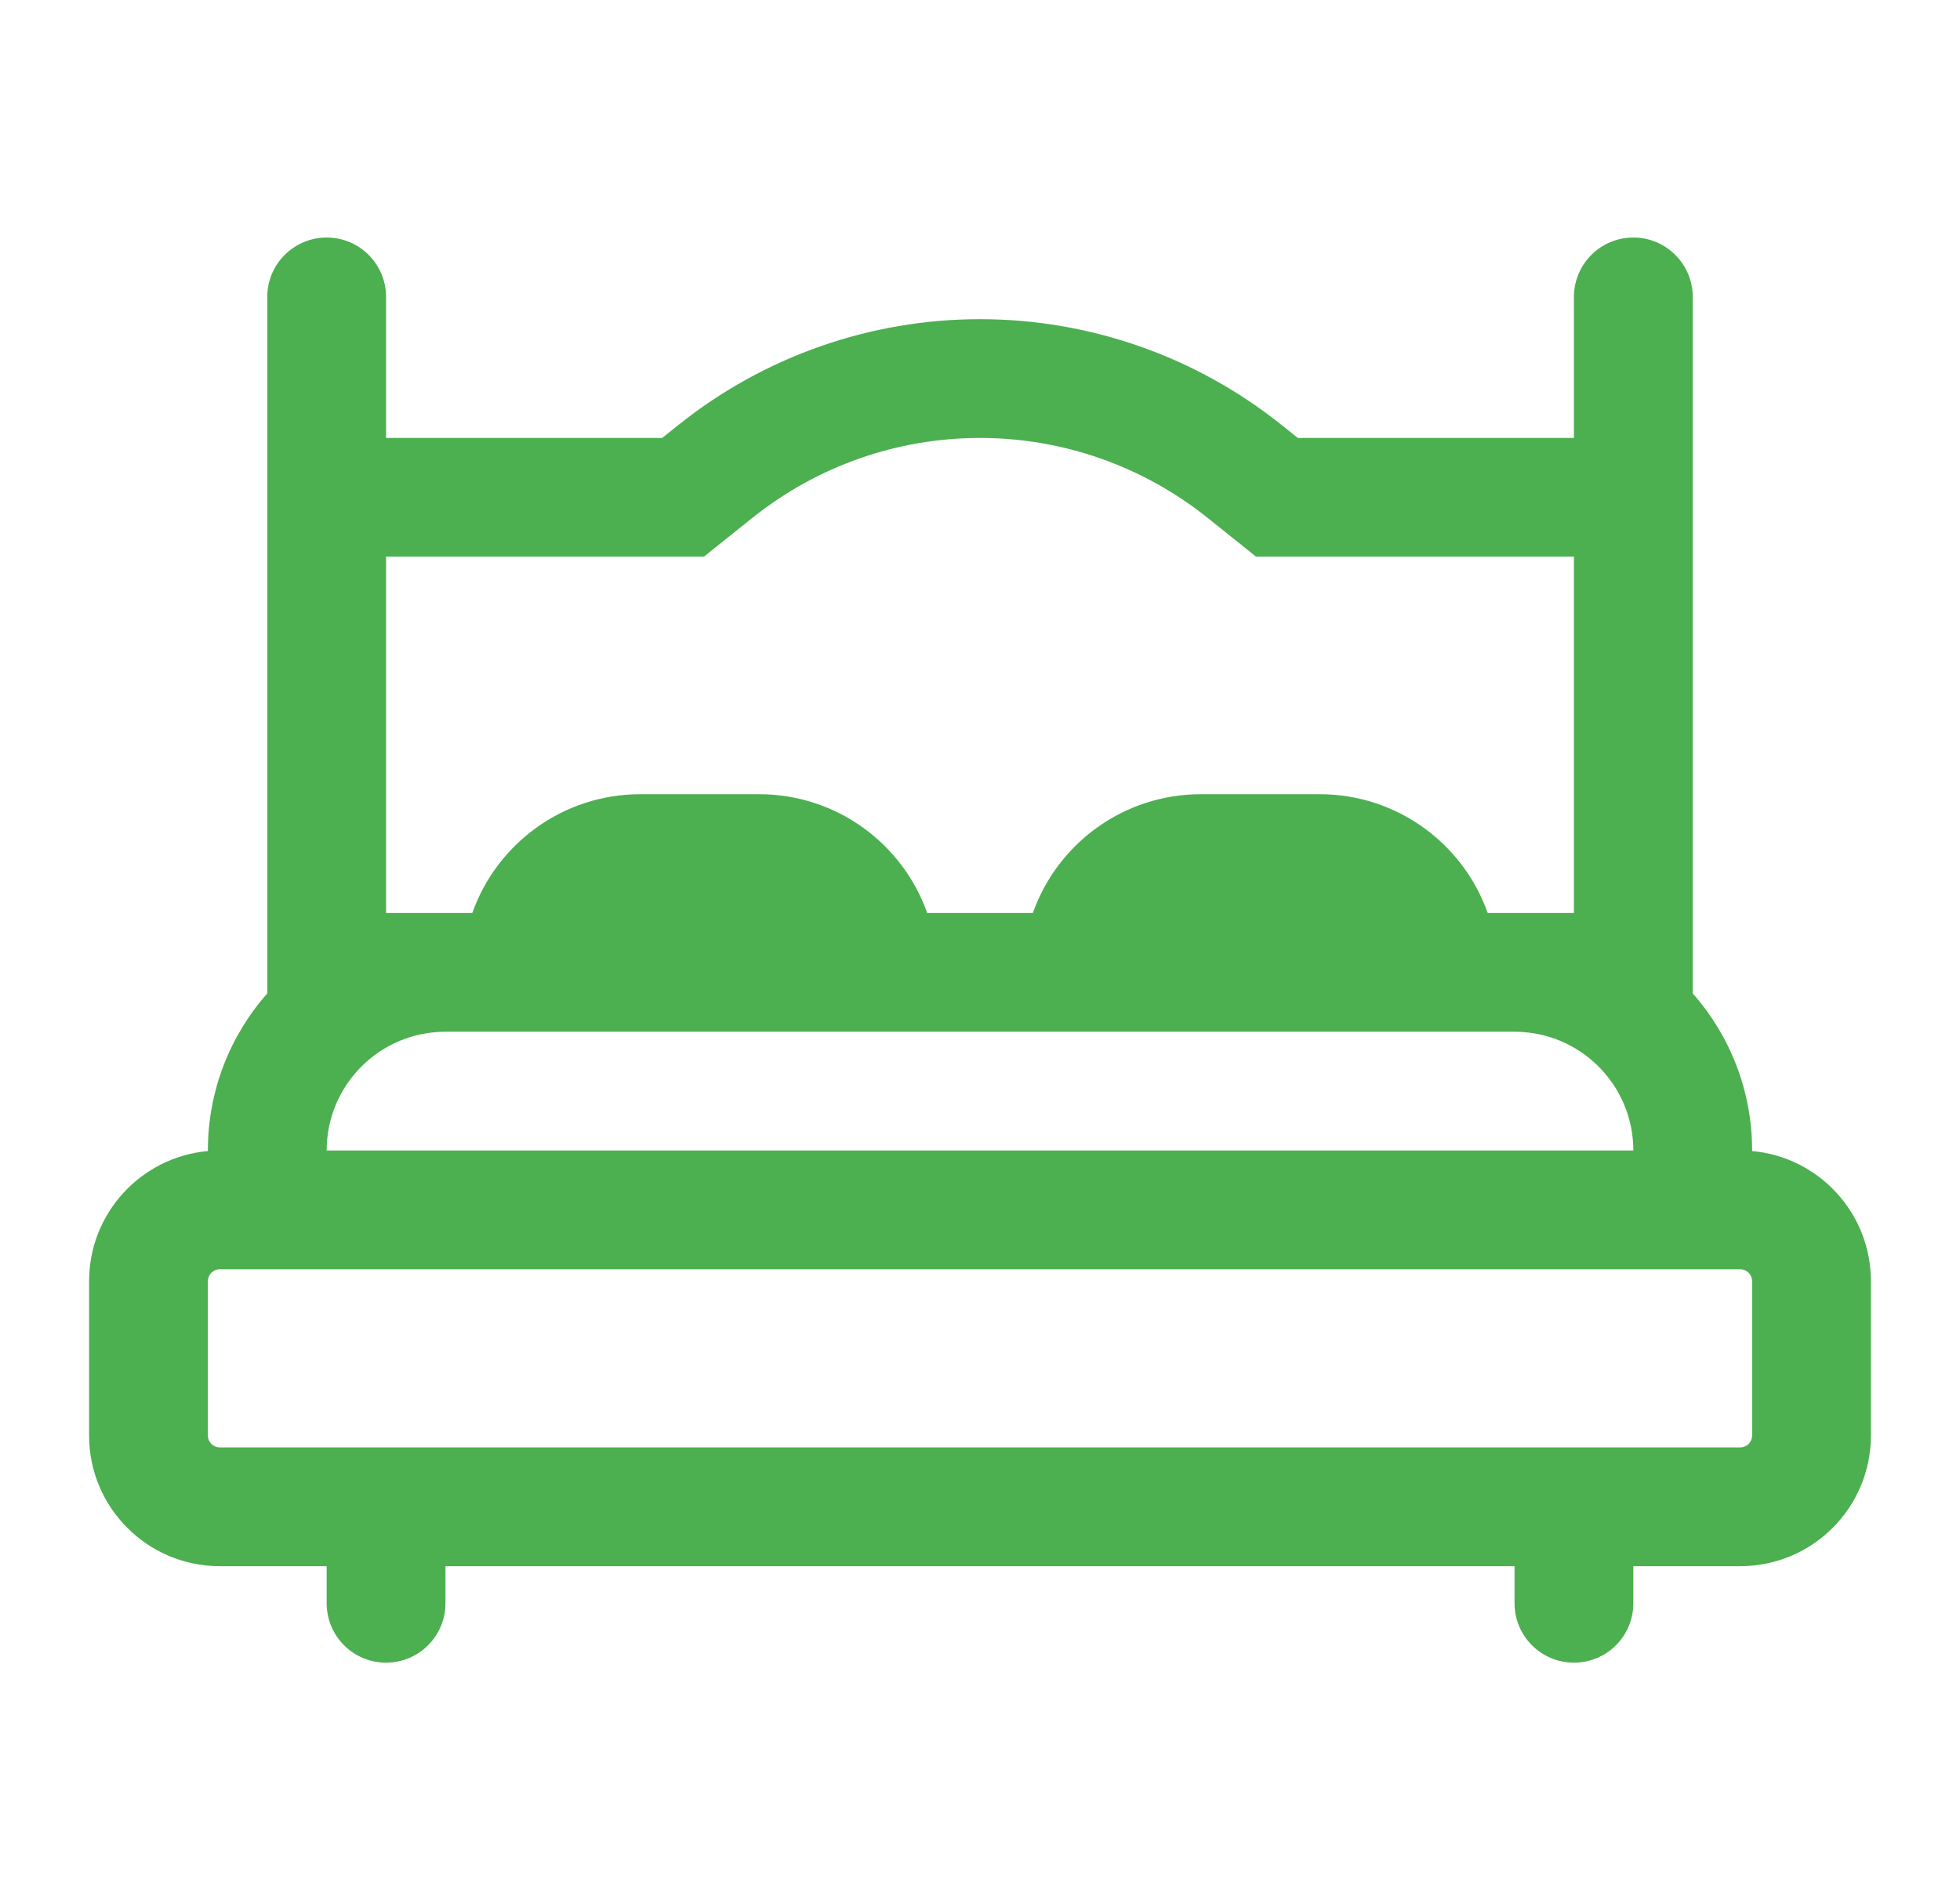 <svg fill="none" height="32" viewBox="0 0 33 32" width="33" xmlns="http://www.w3.org/2000/svg">
    <path clip-rule="evenodd" d="M5.5 4C6.052 4 6.5 4.448 6.5 5V7.375H11.149L11.423 7.156C12.864 6.003 14.655 5.375 16.5 5.375C18.345 5.375 20.136 6.003 21.577 7.156L21.851 7.375H26.5V5C26.5 4.448 26.948 4 27.5 4C28.052 4 28.5 4.448 28.5 5V7.375V9.625V16.729C29.122 17.434 29.5 18.361 29.5 19.375V19.384C30.621 19.485 31.5 20.427 31.5 21.575V24.175C31.5 25.39 30.515 26.375 29.3 26.375H27.5V27C27.5 27.552 27.052 28 26.5 28C25.948 28 25.5 27.552 25.5 27V26.375H7.5V27C7.5 27.552 7.052 28 6.5 28C5.948 28 5.5 27.552 5.5 27V26.375H3.7C2.485 26.375 1.5 25.39 1.5 24.175V21.575C1.5 20.427 2.379 19.485 3.5 19.384V19.375C3.5 18.361 3.878 17.434 4.5 16.729V9.625V7.375V5C4.5 4.448 4.948 4 5.5 4ZM26.5 9.625V9.375H21.149L20.328 8.718C19.241 7.848 17.891 7.375 16.5 7.375C15.109 7.375 13.759 7.848 12.672 8.718L11.851 9.375H6.5V9.625V15.375H7.5H7.952C8.364 14.21 9.475 13.375 10.781 13.375H12.781C14.088 13.375 15.199 14.21 15.611 15.375H17.39C17.801 14.21 18.913 13.375 20.219 13.375H22.219C23.525 13.375 24.636 14.21 25.048 15.375H25.5H26.5V9.625ZM29.3 24.375H26.5H6.5H3.7C3.59 24.375 3.5 24.285 3.5 24.175V21.575C3.5 21.465 3.59 21.375 3.7 21.375H29.3C29.41 21.375 29.5 21.465 29.5 21.575V24.175C29.5 24.285 29.41 24.375 29.3 24.375ZM27.5 19.375C27.5 18.27 26.605 17.375 25.5 17.375H24.219H18.219H14.781H8.781H7.5C6.395 17.375 5.5 18.27 5.5 19.375H27.5Z"
        fill="#4CAF50"
        fill-rule="evenodd" />
</svg>
